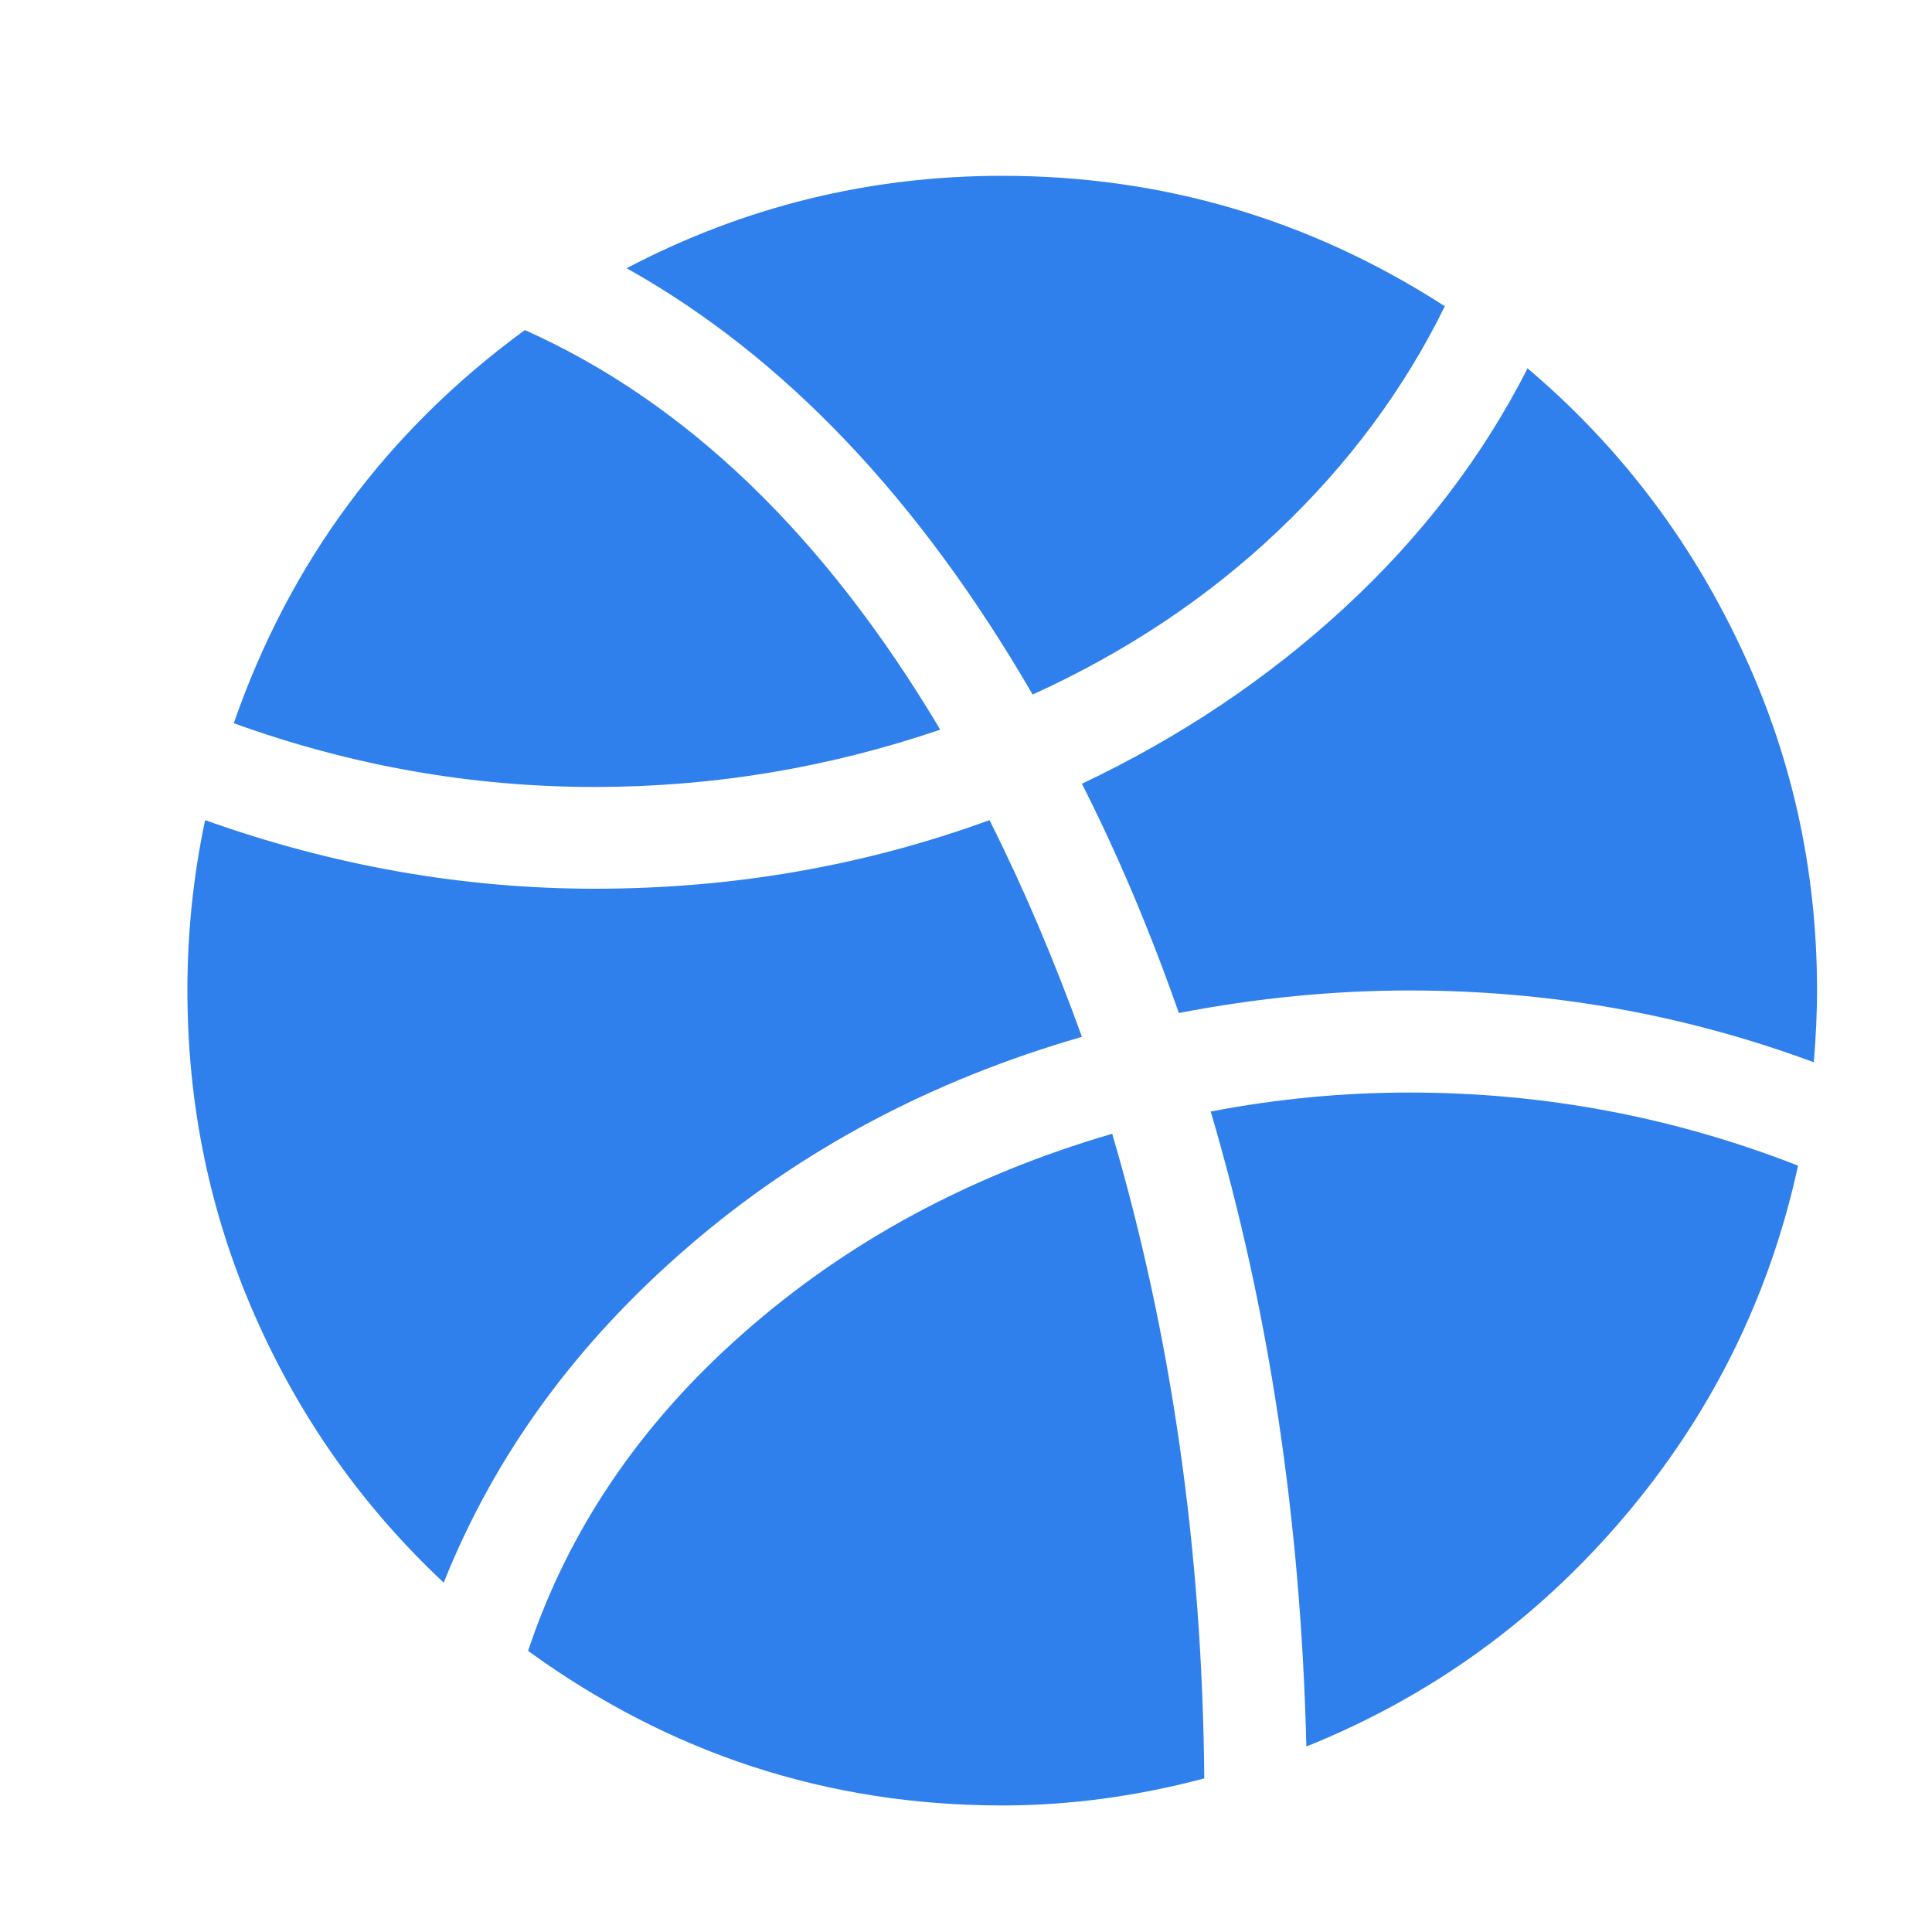 <svg width="6" height="6" viewBox="0 0 6 6" fill="none" xmlns="http://www.w3.org/2000/svg">
<g clip-path="url(#clip0_2_199)">
<path d="M4.378 3.076C4.144 3.076 3.905 3.099 3.661 3.146C3.572 2.892 3.472 2.655 3.36 2.434C3.666 2.289 3.939 2.106 4.178 1.885C4.417 1.664 4.605 1.417 4.744 1.144C5.024 1.381 5.244 1.668 5.403 2.004C5.563 2.34 5.643 2.697 5.643 3.076C5.643 3.139 5.64 3.213 5.633 3.299C5.231 3.15 4.813 3.076 4.378 3.076ZM3.207 2.157C2.854 1.548 2.434 1.106 1.946 0.833C2.312 0.641 2.701 0.546 3.113 0.546C3.61 0.546 4.068 0.681 4.487 0.951C4.361 1.208 4.189 1.44 3.97 1.648C3.751 1.856 3.497 2.025 3.207 2.157ZM2.92 2.266C2.574 2.384 2.216 2.444 1.847 2.444C1.465 2.444 1.091 2.378 0.726 2.246C0.9 1.745 1.202 1.338 1.63 1.025C2.131 1.249 2.561 1.663 2.92 2.266ZM1.847 2.76C2.276 2.76 2.684 2.689 3.073 2.547C3.179 2.758 3.274 2.982 3.36 3.22C2.892 3.355 2.484 3.572 2.137 3.872C1.789 4.172 1.536 4.519 1.378 4.915C1.128 4.681 0.932 4.405 0.792 4.087C0.652 3.769 0.582 3.432 0.582 3.076C0.582 2.898 0.6 2.722 0.637 2.547C1.035 2.689 1.439 2.76 1.847 2.76ZM3.454 3.521C3.638 4.147 3.734 4.814 3.74 5.523C3.529 5.579 3.32 5.607 3.113 5.607C2.572 5.607 2.081 5.447 1.64 5.127C1.765 4.752 1.988 4.422 2.31 4.139C2.631 3.856 3.012 3.65 3.454 3.521ZM3.76 3.452C3.968 3.412 4.174 3.393 4.378 3.393C4.793 3.393 5.195 3.468 5.584 3.62C5.495 4.029 5.314 4.393 5.043 4.712C4.771 5.032 4.442 5.269 4.057 5.424C4.04 4.722 3.941 4.065 3.76 3.452Z" fill="#2F80ED"/>
</g>
<defs>
<clipPath id="clip0_2_199">
<rect width="5.061" height="5.061" fill="white" transform="translate(0.582 0.546)"/>
</clipPath>
</defs>
</svg>
